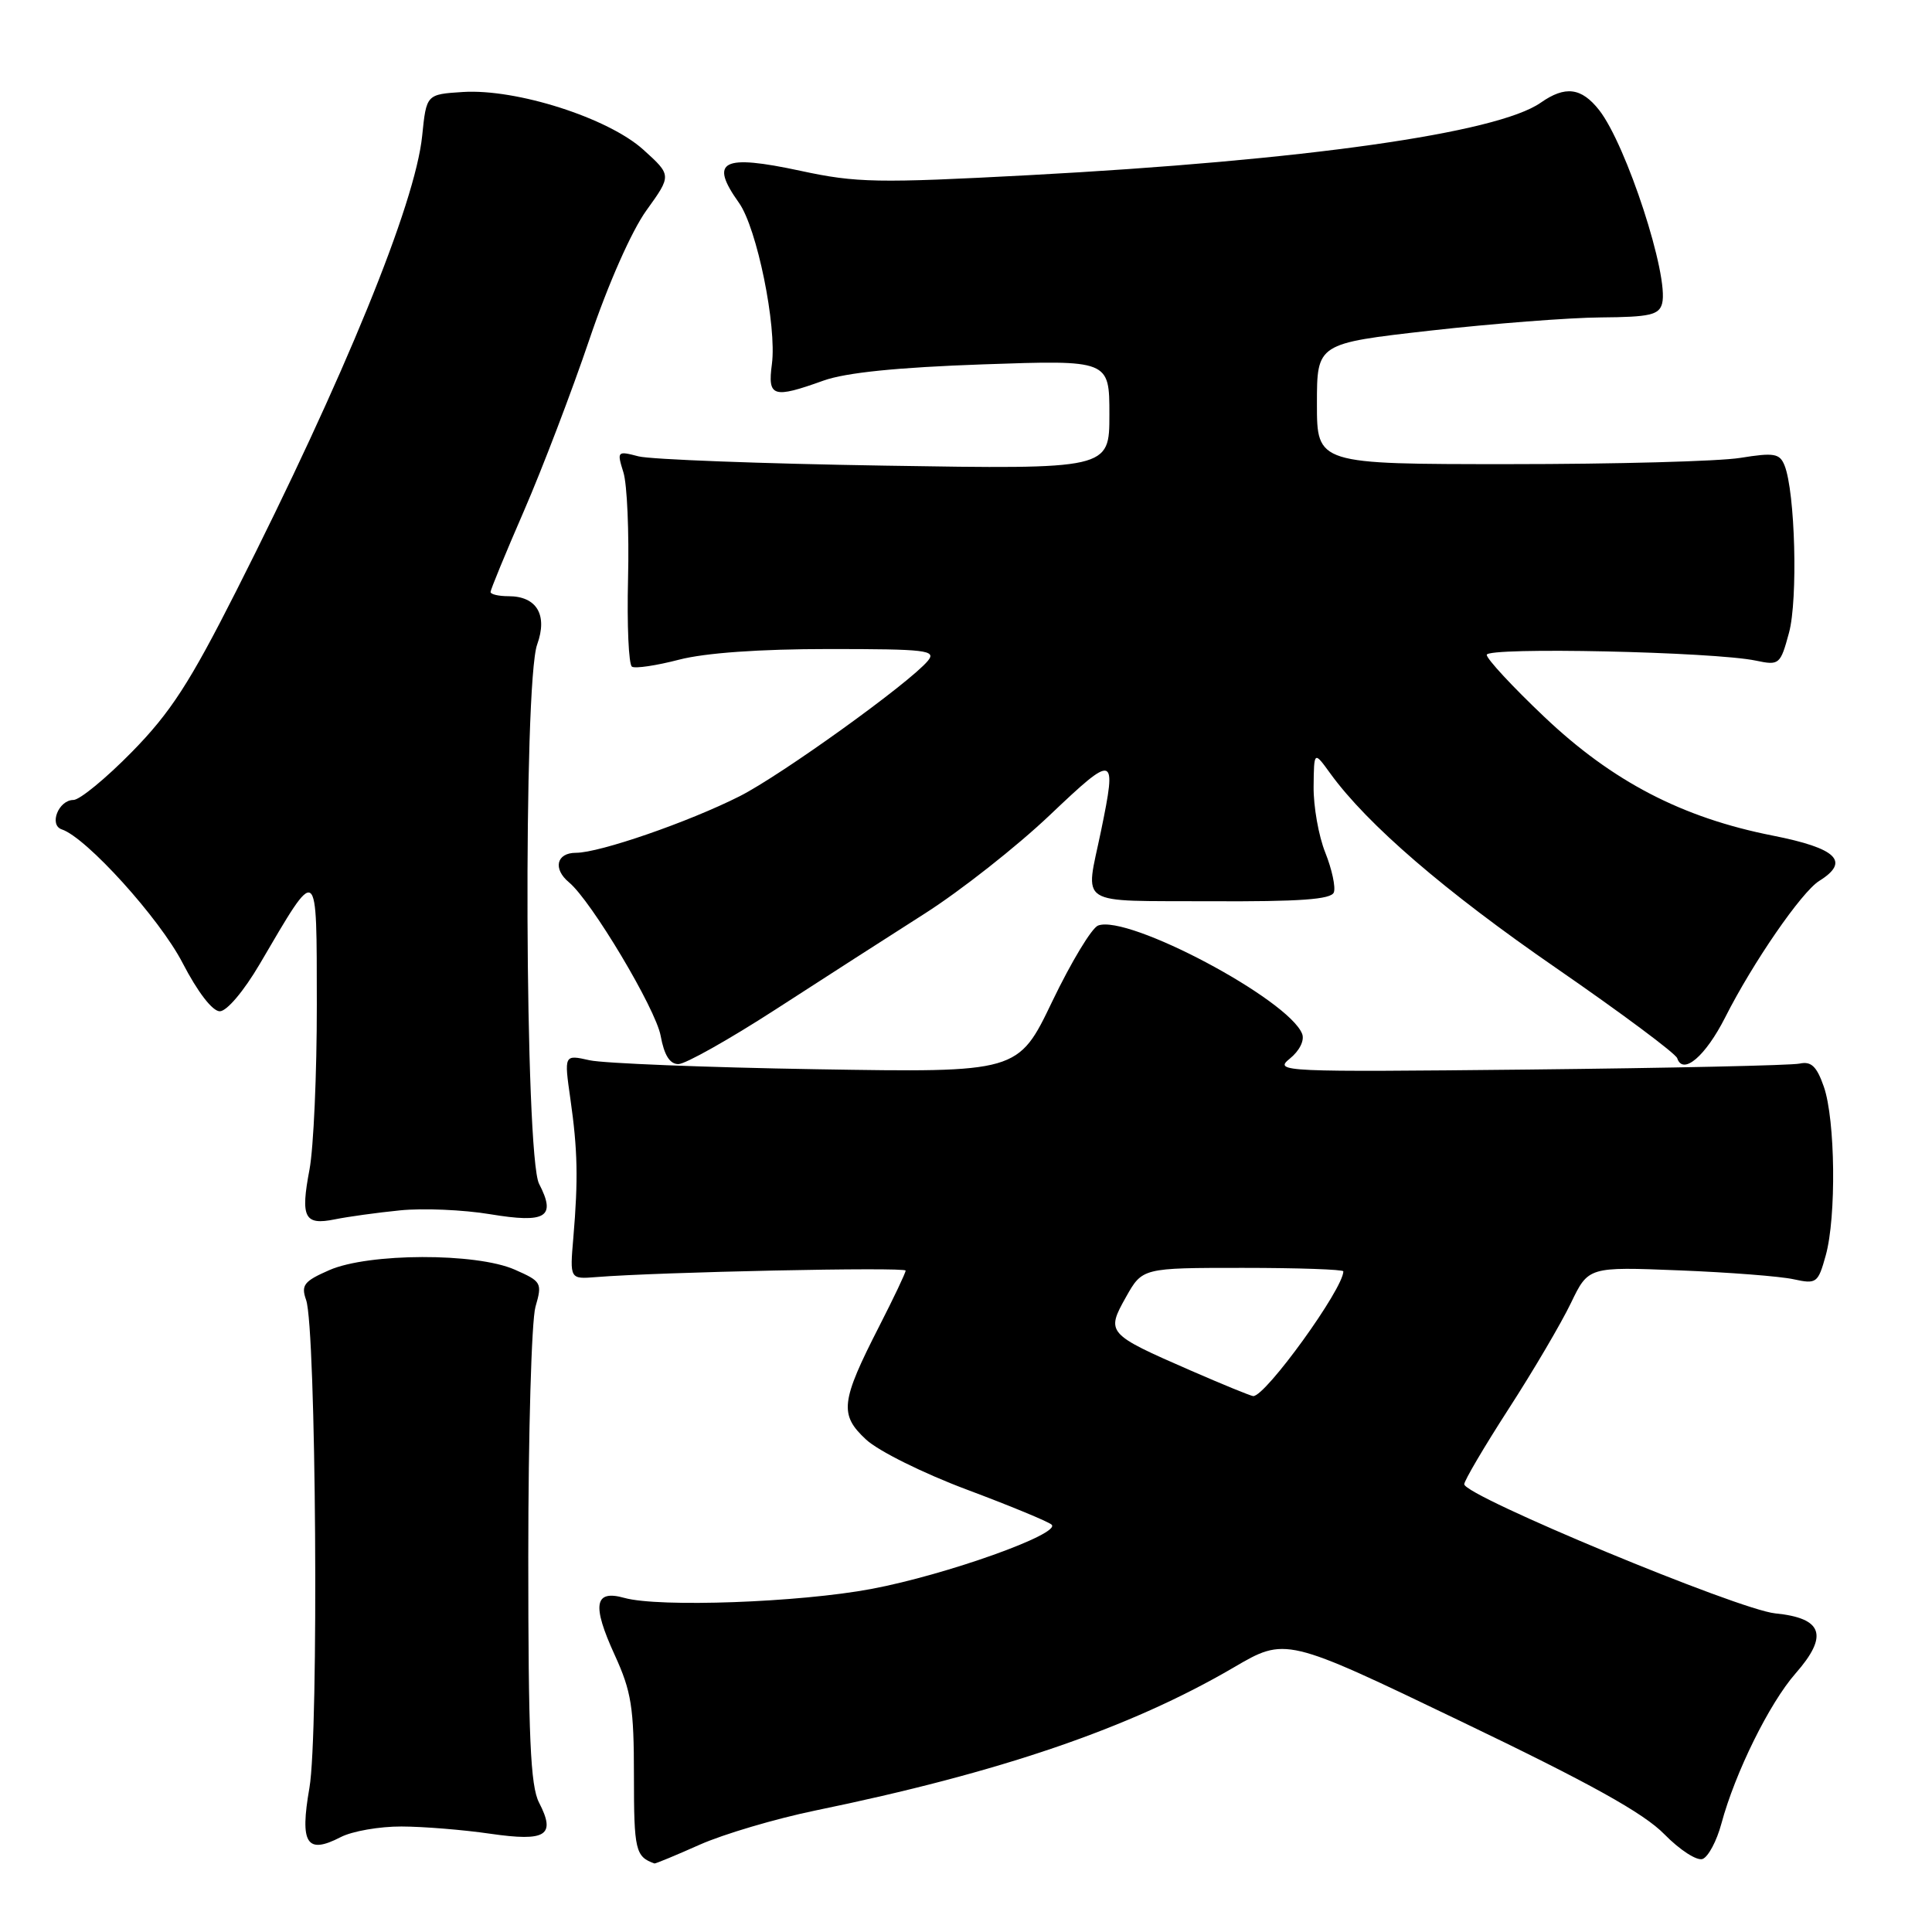 <?xml version="1.0" encoding="UTF-8" standalone="no"?>
<!DOCTYPE svg PUBLIC "-//W3C//DTD SVG 1.1//EN" "http://www.w3.org/Graphics/SVG/1.1/DTD/svg11.dtd" >
<svg xmlns="http://www.w3.org/2000/svg" xmlns:xlink="http://www.w3.org/1999/xlink" version="1.1" viewBox="0 0 256 256">
 <g >
 <path fill="currentColor"
d=" M 92.72 244.43 C 95.90 243.02 102.78 240.99 108.00 239.91 C 132.51 234.87 149.69 229.00 163.45 220.96 C 170.35 216.92 170.35 216.92 193.59 228.09 C 210.73 236.31 217.81 240.25 220.54 243.05 C 222.59 245.14 224.86 246.61 225.61 246.32 C 226.36 246.03 227.48 243.93 228.09 241.65 C 229.91 234.89 234.45 225.70 237.91 221.75 C 242.33 216.72 241.55 214.41 235.22 213.78 C 230.34 213.29 194.07 198.23 194.02 196.67 C 194.01 196.21 196.66 191.71 199.91 186.67 C 203.17 181.63 206.87 175.33 208.15 172.67 C 210.47 167.85 210.47 167.85 222.49 168.33 C 229.09 168.59 235.93 169.12 237.67 169.51 C 240.70 170.17 240.90 170.02 241.92 166.35 C 243.34 161.24 243.19 148.38 241.67 144.00 C 240.73 141.30 240.00 140.60 238.47 140.93 C 237.39 141.17 221.24 141.52 202.59 141.72 C 169.83 142.06 168.76 142.02 170.90 140.28 C 172.19 139.24 172.88 137.86 172.54 136.99 C 170.74 132.42 149.46 121.12 145.50 122.64 C 144.66 122.96 141.94 127.47 139.44 132.67 C 134.91 142.12 134.91 142.12 108.20 141.68 C 93.52 141.44 79.98 140.90 78.12 140.49 C 74.74 139.73 74.74 139.73 75.58 145.62 C 76.54 152.35 76.63 156.23 75.97 164.00 C 75.50 169.50 75.50 169.50 79.00 169.22 C 87.27 168.55 120.00 167.86 120.00 168.36 C 120.00 168.66 118.43 171.96 116.52 175.70 C 111.39 185.73 111.19 187.44 114.76 190.75 C 116.39 192.27 122.39 195.24 128.11 197.38 C 133.83 199.52 138.88 201.61 139.34 202.02 C 140.67 203.22 125.37 208.68 115.48 210.54 C 105.92 212.34 87.33 213.01 82.73 211.73 C 78.75 210.61 78.41 212.65 81.45 219.29 C 83.67 224.14 84.00 226.24 84.00 235.35 C 84.00 245.17 84.20 246.02 86.72 246.92 C 86.84 246.96 89.54 245.85 92.72 244.43 Z  M 53.20 242.02 C 56.12 242.03 61.41 242.46 64.97 242.98 C 72.39 244.05 73.68 243.22 71.43 238.86 C 70.28 236.65 70.00 230.15 70.00 206.29 C 70.00 189.90 70.43 175.00 70.95 173.17 C 71.87 169.98 71.76 169.80 68.20 168.23 C 63.08 165.98 48.83 166.02 43.63 168.30 C 40.27 169.77 39.87 170.29 40.56 172.25 C 41.89 175.99 42.26 229.71 41.00 236.90 C 39.71 244.31 40.63 245.76 45.14 243.43 C 46.66 242.64 50.29 242.01 53.20 242.02 Z  M 53.00 160.38 C 56.02 160.07 61.40 160.30 64.95 160.89 C 72.38 162.12 73.72 161.28 71.43 156.86 C 69.54 153.21 69.32 90.51 71.18 85.39 C 72.59 81.48 71.12 79.00 67.38 79.00 C 66.07 79.00 65.00 78.75 65.00 78.44 C 65.00 78.14 66.99 73.30 69.43 67.69 C 71.86 62.09 75.76 51.88 78.09 45.00 C 80.58 37.63 83.69 30.60 85.66 27.87 C 89.00 23.23 89.00 23.23 85.24 19.83 C 80.57 15.62 68.43 11.74 61.33 12.19 C 56.50 12.50 56.50 12.50 55.94 18.00 C 55.02 27.03 45.66 49.94 31.27 78.37 C 25.14 90.48 22.59 94.42 17.49 99.62 C 14.05 103.13 10.56 106.00 9.73 106.00 C 7.76 106.00 6.45 109.32 8.19 109.90 C 11.45 110.98 21.15 121.70 24.19 127.59 C 26.19 131.45 28.14 133.99 29.12 134.00 C 30.05 134.00 32.30 131.34 34.41 127.75 C 42.24 114.41 41.95 114.21 41.98 133.11 C 41.99 142.25 41.55 152.09 41.01 154.97 C 39.80 161.35 40.33 162.39 44.37 161.57 C 46.09 161.22 49.98 160.68 53.00 160.38 Z  M 102.78 133.75 C 108.94 129.76 117.85 124.04 122.57 121.03 C 127.29 118.02 134.72 112.17 139.08 108.03 C 147.76 99.79 148.00 99.86 145.89 110.11 C 143.80 120.24 142.38 119.33 160.38 119.42 C 172.23 119.48 176.38 119.18 176.74 118.25 C 177.00 117.56 176.49 115.19 175.61 112.98 C 174.72 110.77 174.03 106.83 174.06 104.23 C 174.11 99.50 174.11 99.50 176.28 102.50 C 181.17 109.24 191.47 118.12 206.24 128.30 C 214.83 134.23 222.03 139.59 222.24 140.22 C 223.00 142.51 225.98 139.97 228.60 134.80 C 232.28 127.52 238.71 118.20 241.05 116.73 C 245.20 114.15 243.41 112.40 234.89 110.72 C 222.88 108.35 213.63 103.54 204.61 94.97 C 200.42 91.00 197.00 87.31 197.00 86.77 C 197.00 85.71 227.10 86.36 232.68 87.54 C 235.76 88.19 235.91 88.06 237.05 83.85 C 238.25 79.44 237.87 65.18 236.46 61.67 C 235.82 60.08 235.08 59.95 230.61 60.67 C 227.80 61.13 214.03 61.50 200.00 61.50 C 174.50 61.50 174.50 61.50 174.50 53.51 C 174.50 45.51 174.50 45.51 189.50 43.81 C 197.75 42.88 207.94 42.09 212.13 42.06 C 218.61 42.01 219.84 41.73 220.24 40.21 C 221.18 36.60 215.50 19.18 211.89 14.58 C 209.54 11.60 207.40 11.33 204.15 13.61 C 198.39 17.64 172.85 21.26 136.36 23.21 C 116.27 24.28 113.47 24.23 106.10 22.64 C 95.67 20.40 93.94 21.30 97.92 26.88 C 100.30 30.23 102.95 43.22 102.28 48.25 C 101.70 52.61 102.41 52.84 109.12 50.43 C 112.09 49.37 118.90 48.68 130.25 48.28 C 147.00 47.70 147.00 47.70 147.00 54.94 C 147.00 62.18 147.00 62.18 117.25 61.70 C 100.89 61.44 86.20 60.88 84.61 60.47 C 81.78 59.73 81.73 59.78 82.61 62.61 C 83.10 64.20 83.37 70.53 83.22 76.67 C 83.07 82.82 83.30 88.07 83.74 88.34 C 84.17 88.61 86.99 88.19 89.98 87.41 C 93.46 86.51 100.66 86.00 109.84 86.00 C 122.77 86.00 124.11 86.16 122.95 87.56 C 120.52 90.49 103.50 102.73 98.00 105.51 C 91.22 108.93 79.45 113.00 76.32 113.00 C 73.73 113.00 73.23 115.12 75.40 116.92 C 78.35 119.36 86.89 133.67 87.54 137.25 C 88.01 139.82 88.75 141.00 89.89 141.00 C 90.81 141.00 96.61 137.74 102.78 133.75 Z  M 157.70 181.57 C 146.68 176.76 146.54 176.60 149.19 171.88 C 151.37 168.00 151.37 168.00 164.68 168.00 C 172.01 168.00 178.00 168.21 178.00 168.46 C 178.00 170.77 167.71 185.02 166.06 184.99 C 165.75 184.98 161.99 183.44 157.70 181.57 Z "/>
</g>
</svg>